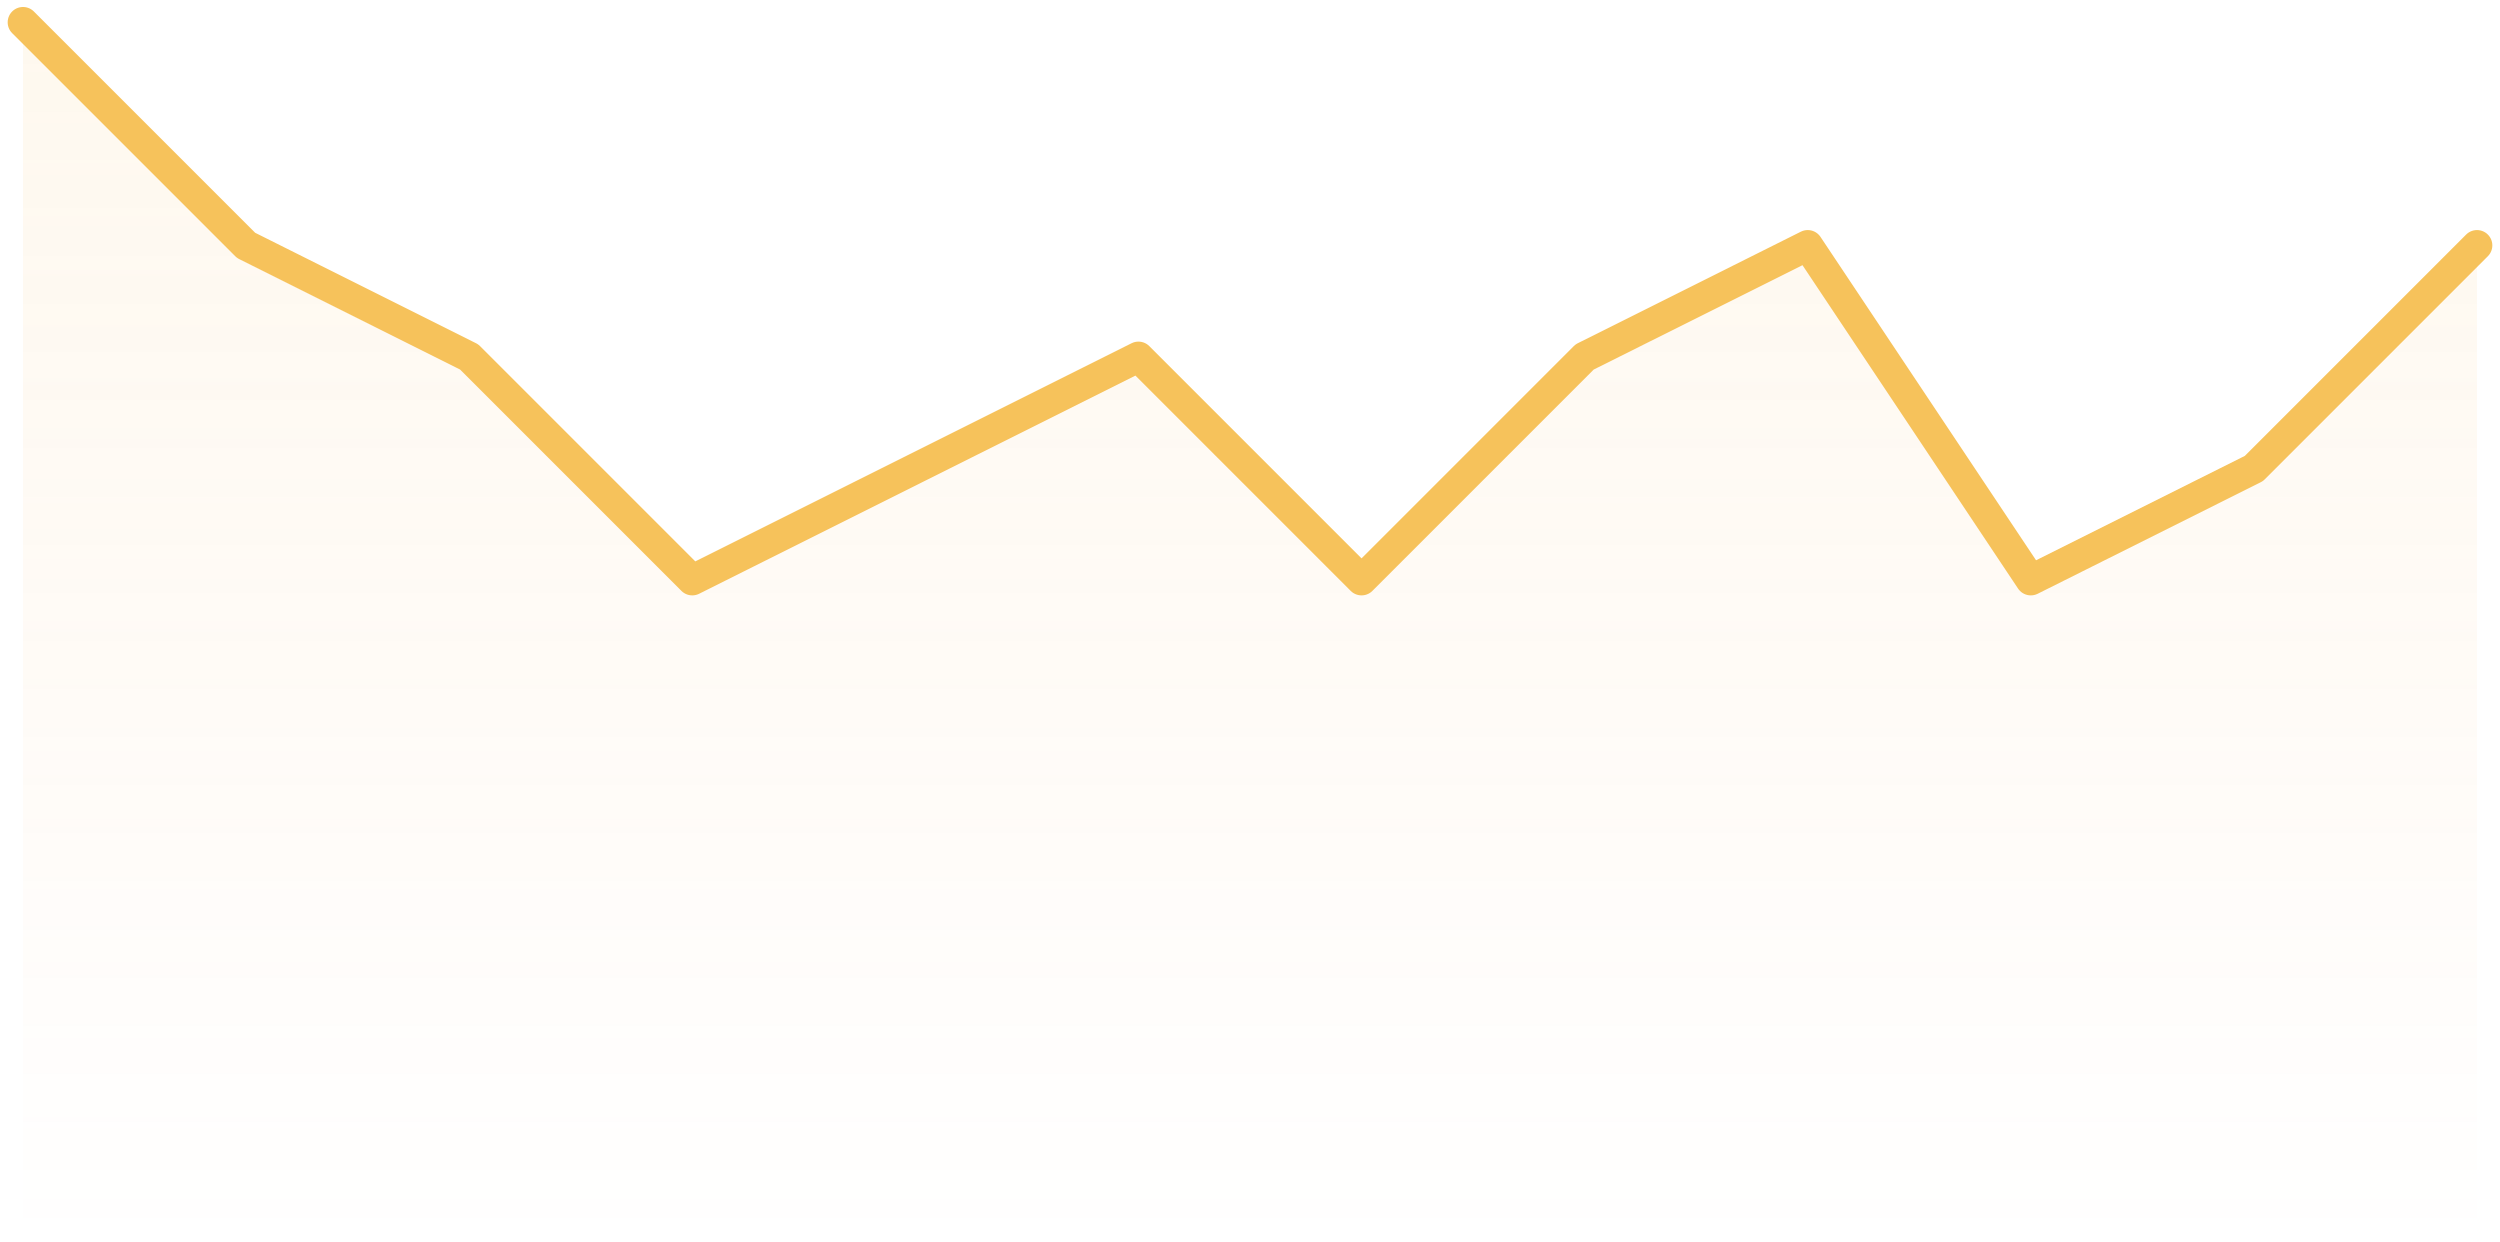 <svg width="163" height="81" viewBox="0 0 163 81" fill="none" xmlns="http://www.w3.org/2000/svg">
<path opacity="0.1" fill-rule="evenodd" clip-rule="evenodd" d="M1.5 1L16.046 15.546L30.591 22.818L45.136 37.364L59.682 30.091L74.227 22.818L88.773 37.364L103.318 22.818L117.864 15.546L132.409 37.364L146.955 30.091L161.5 15.546V81H1.5V1Z" fill="url(#paint0_linear_5710_90991)"/>
<path d="M1.5 1.455L16.046 16L30.591 23.273L45.136 37.819L59.682 30.546L74.227 23.273L88.773 37.819L103.318 23.273L117.864 16L132.409 37.819L146.955 30.546L161.5 16" stroke="#F6C25B" stroke-width="2" stroke-linecap="round" stroke-linejoin="round"/>
<defs>
<linearGradient id="paint0_linear_5710_90991" x1="81.5" y1="1" x2="81.5" y2="81" gradientUnits="userSpaceOnUse">
<stop stop-color="#F6C25B"/>
<stop offset="1" stop-color="#FE8D32" stop-opacity="0"/>
</linearGradient>
</defs>
</svg>
